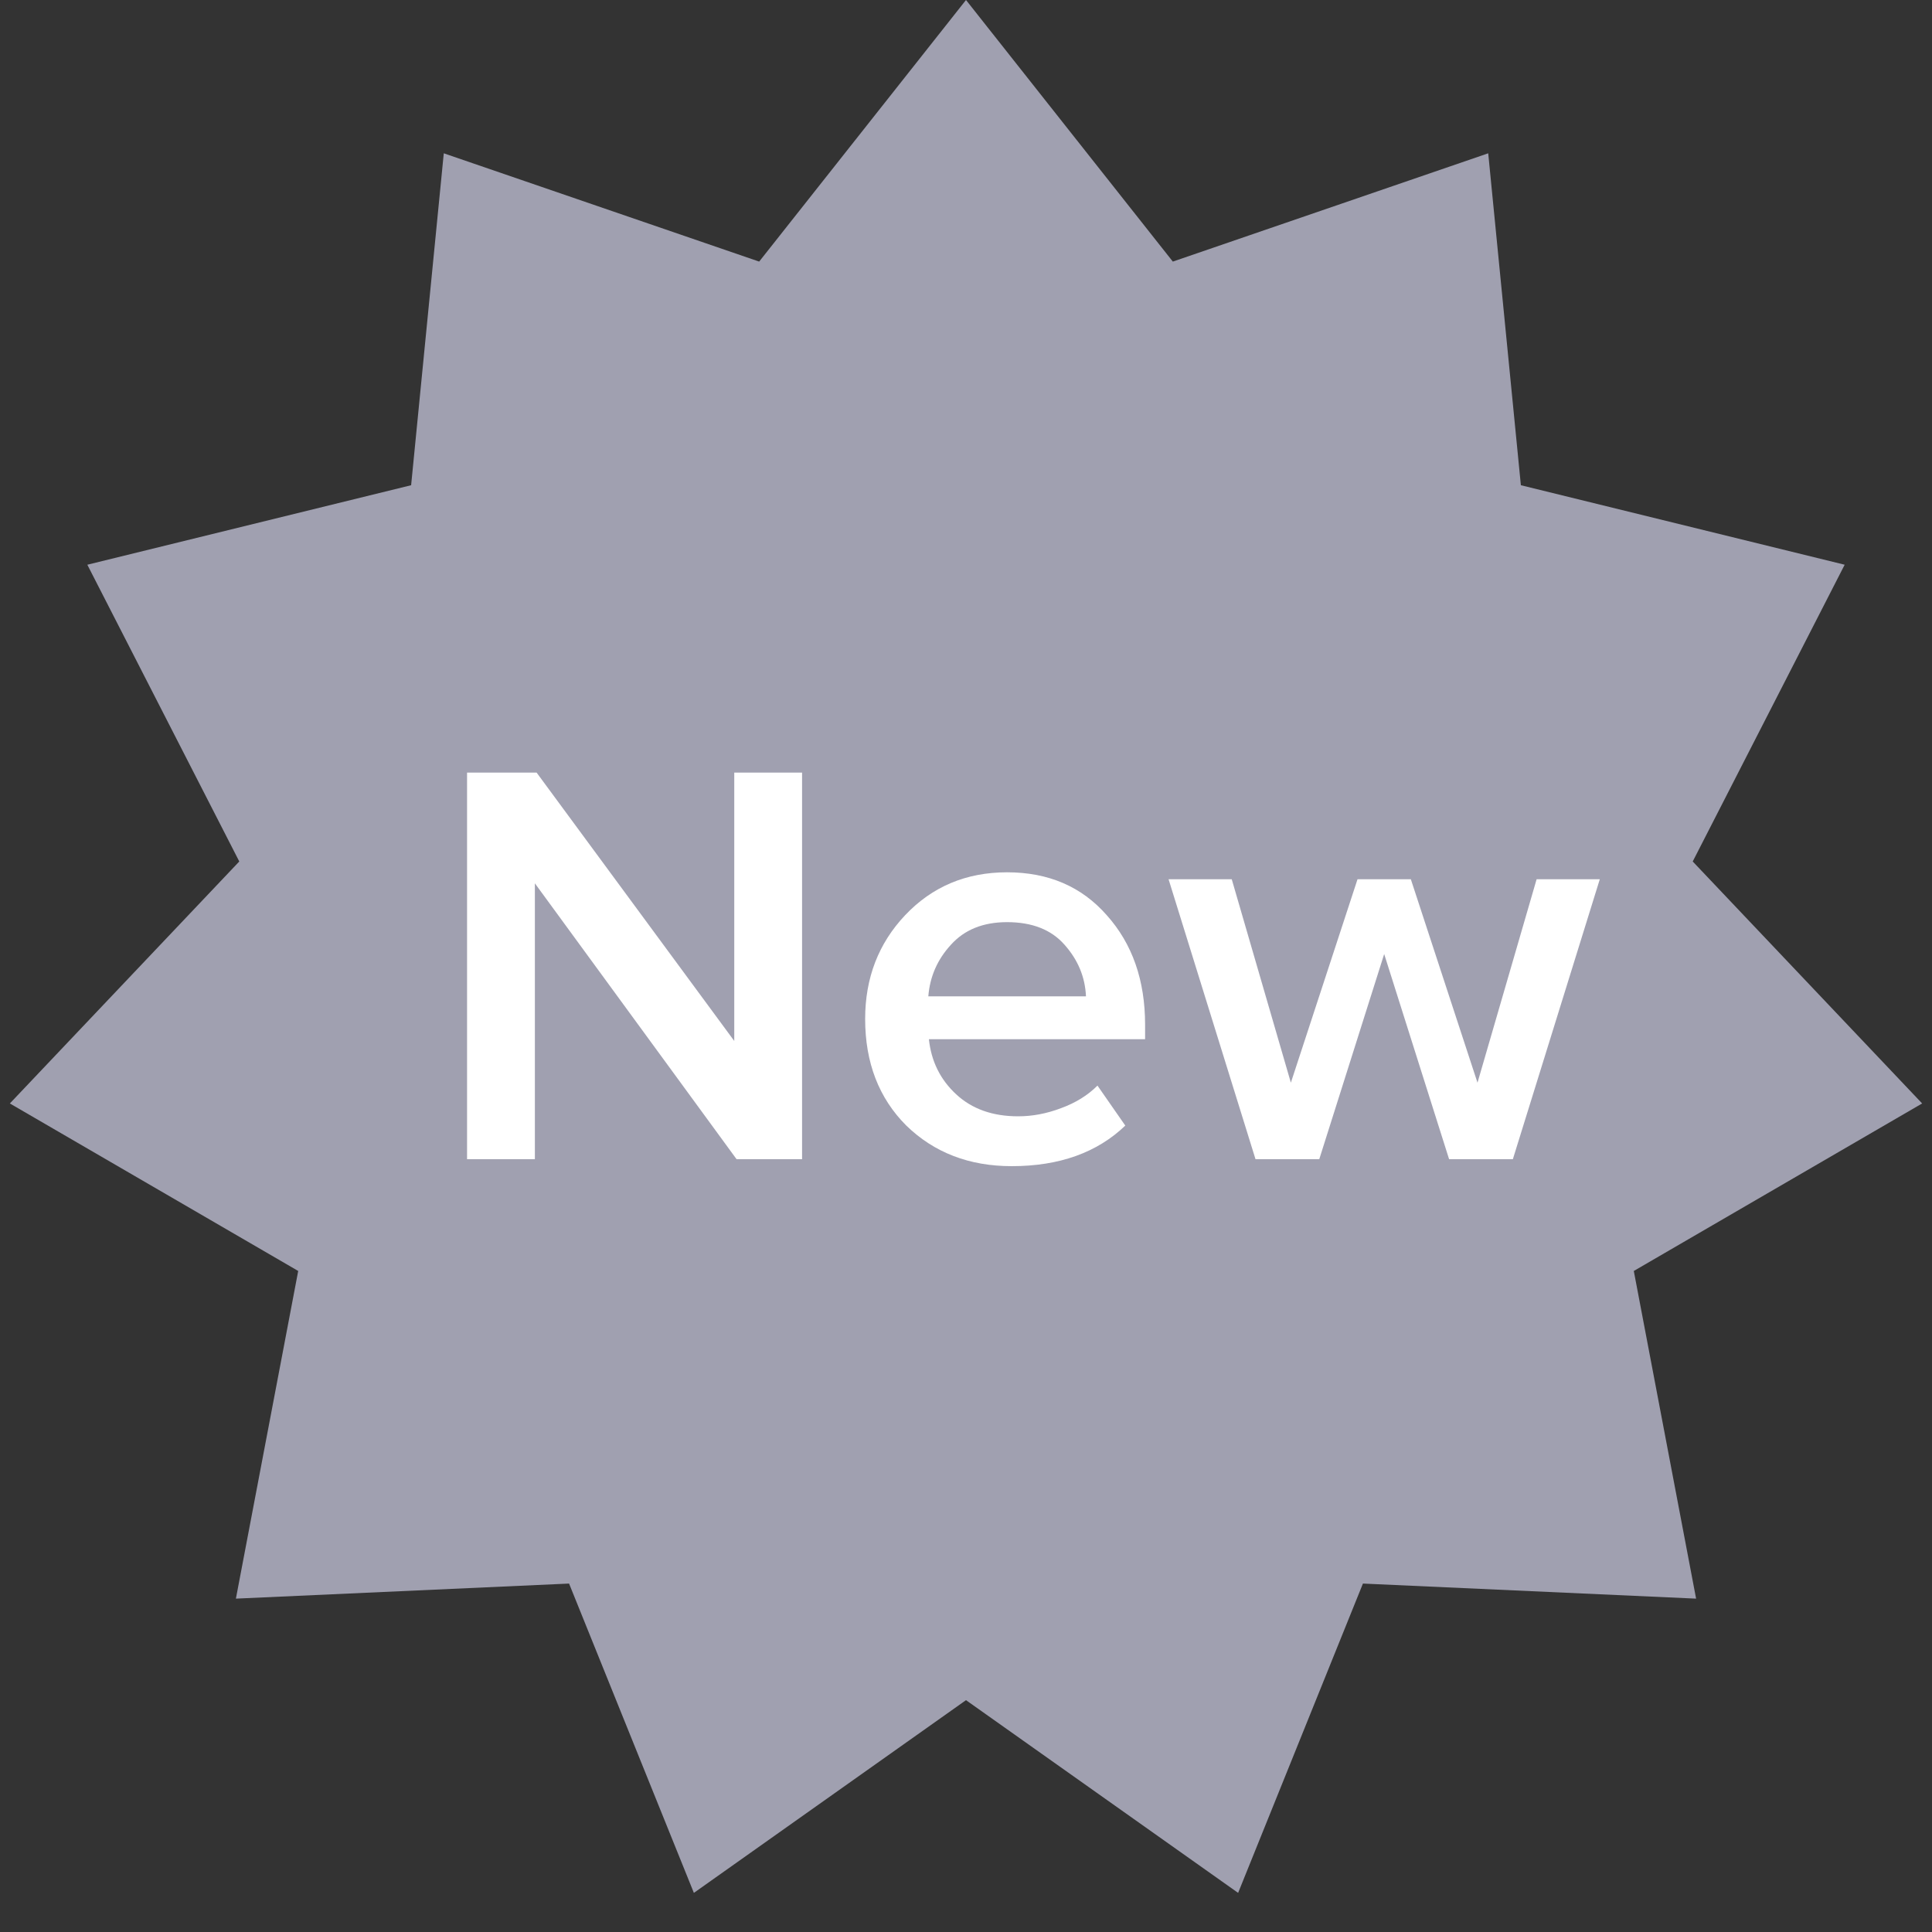 <svg width="20" height="20" viewBox="0 0 20 20" fill="none" xmlns="http://www.w3.org/2000/svg">
<rect x="0" y="0" width="20" height="20" fill="#333333" stroke="none"/>
<path d="M10 0L12.141 2.708L15.406 1.587L15.744 5.023L19.096 5.846L17.523 8.918L19.898 11.423L16.913 13.157L17.558 16.549L14.109 16.393L12.817 19.595L10 17.6L7.183 19.595L5.891 16.393L2.442 16.549L3.087 13.157L0.102 11.423L2.477 8.918L0.904 5.846L4.256 5.023L4.594 1.587L7.859 2.708L10 0Z" fill="#A0A0B0"/>
<path d="M8.303 12H7.625L5.537 9.144V12H4.835V7.998H5.555L7.601 10.776V7.998H8.303V12ZM10.473 12.072C10.034 12.072 9.67 11.932 9.382 11.652C9.098 11.368 8.956 11 8.956 10.548C8.956 10.124 9.094 9.766 9.37 9.474C9.65 9.178 10.002 9.03 10.425 9.03C10.854 9.03 11.197 9.178 11.457 9.474C11.722 9.77 11.854 10.148 11.854 10.608V10.758H9.616C9.64 10.986 9.734 11.176 9.898 11.328C10.062 11.48 10.275 11.556 10.54 11.556C10.688 11.556 10.835 11.528 10.983 11.472C11.136 11.416 11.261 11.338 11.361 11.238L11.649 11.652C11.357 11.932 10.966 12.072 10.473 12.072ZM11.242 10.314C11.233 10.114 11.159 9.936 11.02 9.78C10.883 9.624 10.685 9.546 10.425 9.546C10.178 9.546 9.984 9.624 9.844 9.78C9.704 9.932 9.626 10.11 9.61 10.314H11.242ZM15.661 12H15.001L14.329 9.876L13.657 12H12.997L12.097 9.102H12.751L13.363 11.208L14.053 9.102H14.605L15.295 11.208L15.907 9.102H16.561L15.661 12Z" fill="white"/>
</svg>

